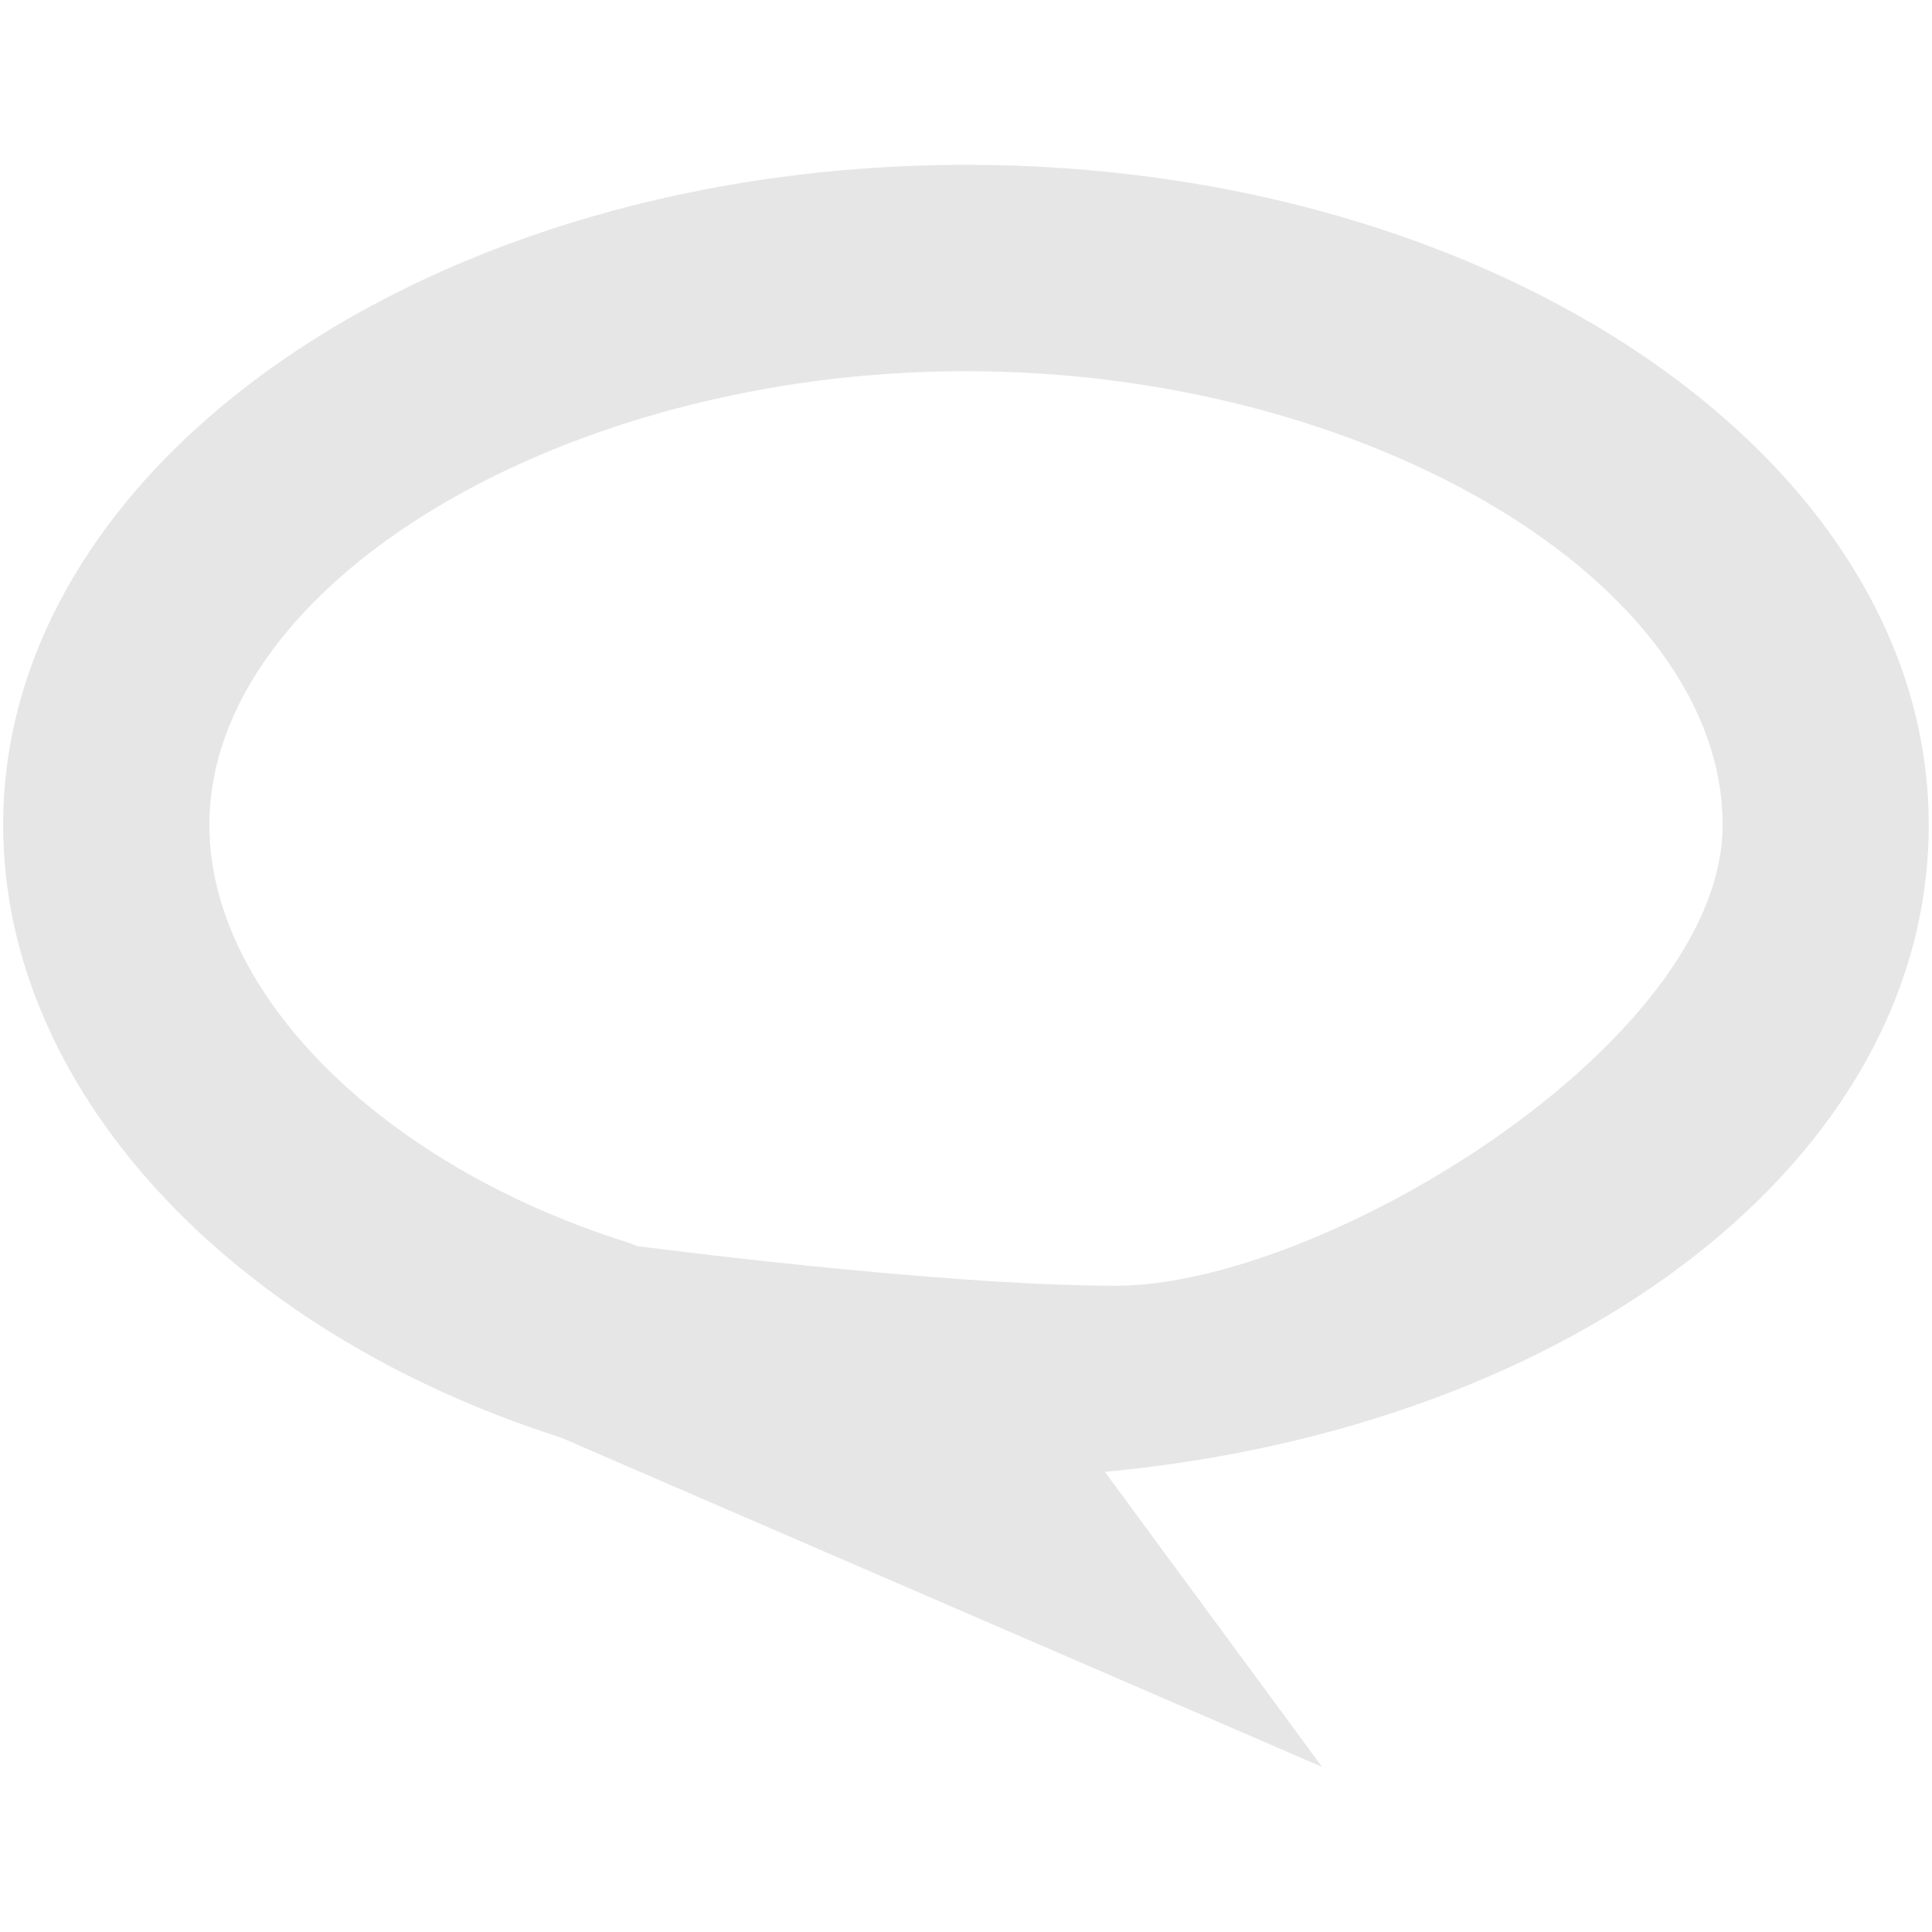 <?xml version="1.0" encoding="utf-8"?>
<!-- Generator: Adobe Illustrator 16.0.0, SVG Export Plug-In . SVG Version: 6.00 Build 0)  -->
<!DOCTYPE svg PUBLIC "-//W3C//DTD SVG 1.1//EN" "http://www.w3.org/Graphics/SVG/1.1/DTD/svg11.dtd">
<svg version="1.1" id="Layer_1" xmlns="http://www.w3.org/2000/svg" xmlns:xlink="http://www.w3.org/1999/xlink" x="0px" y="0px"
	 width="16px" height="16px" viewBox="0 0 16 16" enable-background="new 0 0 16 16" xml:space="preserve">
<g>
	<path fill="#E6E6E6" d="M8,3.074c3.338,0,6.266,1.755,6.266,3.758c0,1.803-3.316,3.816-5.023,3.816
		c-1.469,0-3.963-0.328-3.963-0.328c-0.039-0.016-0.078-0.03-0.117-0.042C3.145,9.634,1.734,8.218,1.734,6.833
		C1.734,4.83,4.662,3.074,8,3.074 M8,1.365c-4.402,0-7.974,2.449-7.974,5.467c0,2.198,1.89,4.203,4.616,5.072l6.307,2.729
		L9.15,12.189c3.89-0.363,6.823-2.59,6.823-5.357C15.974,3.814,12.403,1.365,8,1.365L8,1.365z"/>
</g>
</svg>
